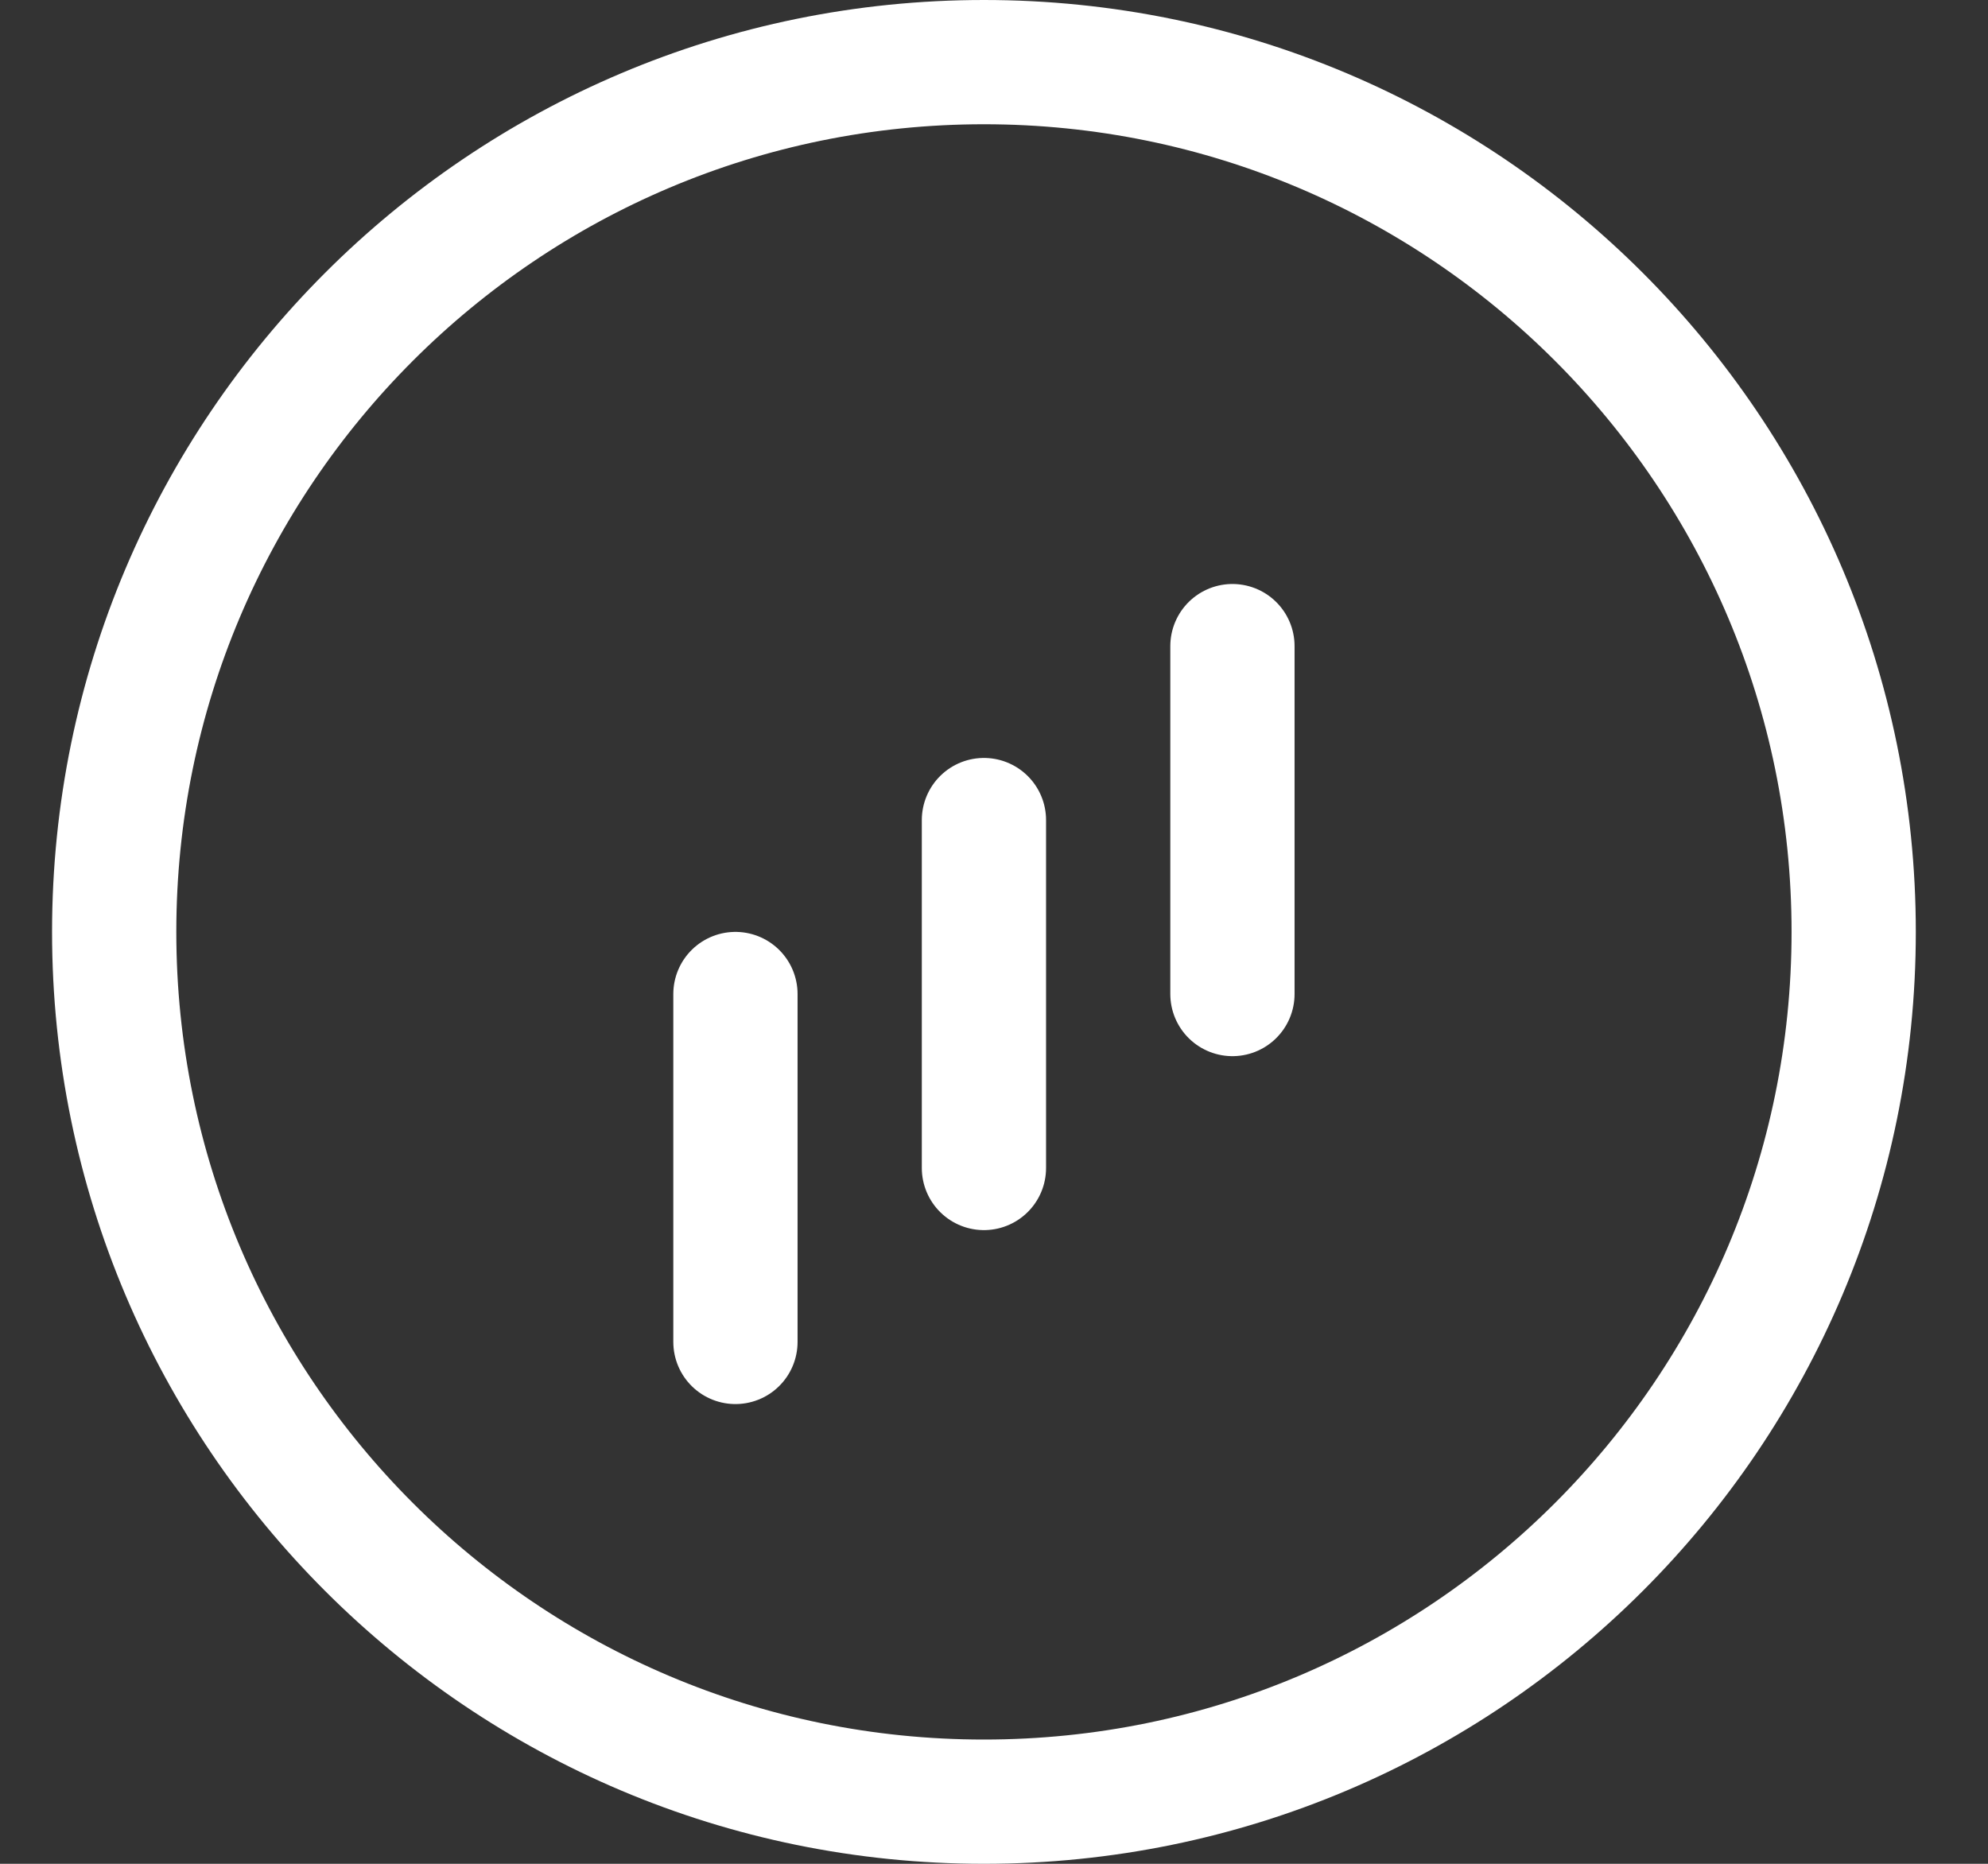 <svg width="16" height="15" viewBox="0 0 16 15" fill="none" xmlns="http://www.w3.org/2000/svg">
<rect x="0" y="0" width="16" height="15" fill="#333333" stroke="none"/>
<path d="M7.919 9.4L7.919 6.6Z" fill="white"/>
<path d="M7.919 9.4L7.919 6.6" stroke="white" stroke-linecap="round"/>
<path d="M9.919 8L9.919 5.2" stroke="white" stroke-linecap="round"/>
<path d="M5.919 10.8L5.919 8" stroke="white" stroke-linecap="round"/>
<path d="M14.919 7.5C14.919 11.366 11.785 14.5 7.919 14.5C4.053 14.5 0.919 11.366 0.919 7.5C0.919 3.634 4.053 0.5 7.919 0.5C11.785 0.5 14.919 3.634 14.919 7.5Z" stroke="white"/>
</svg>
